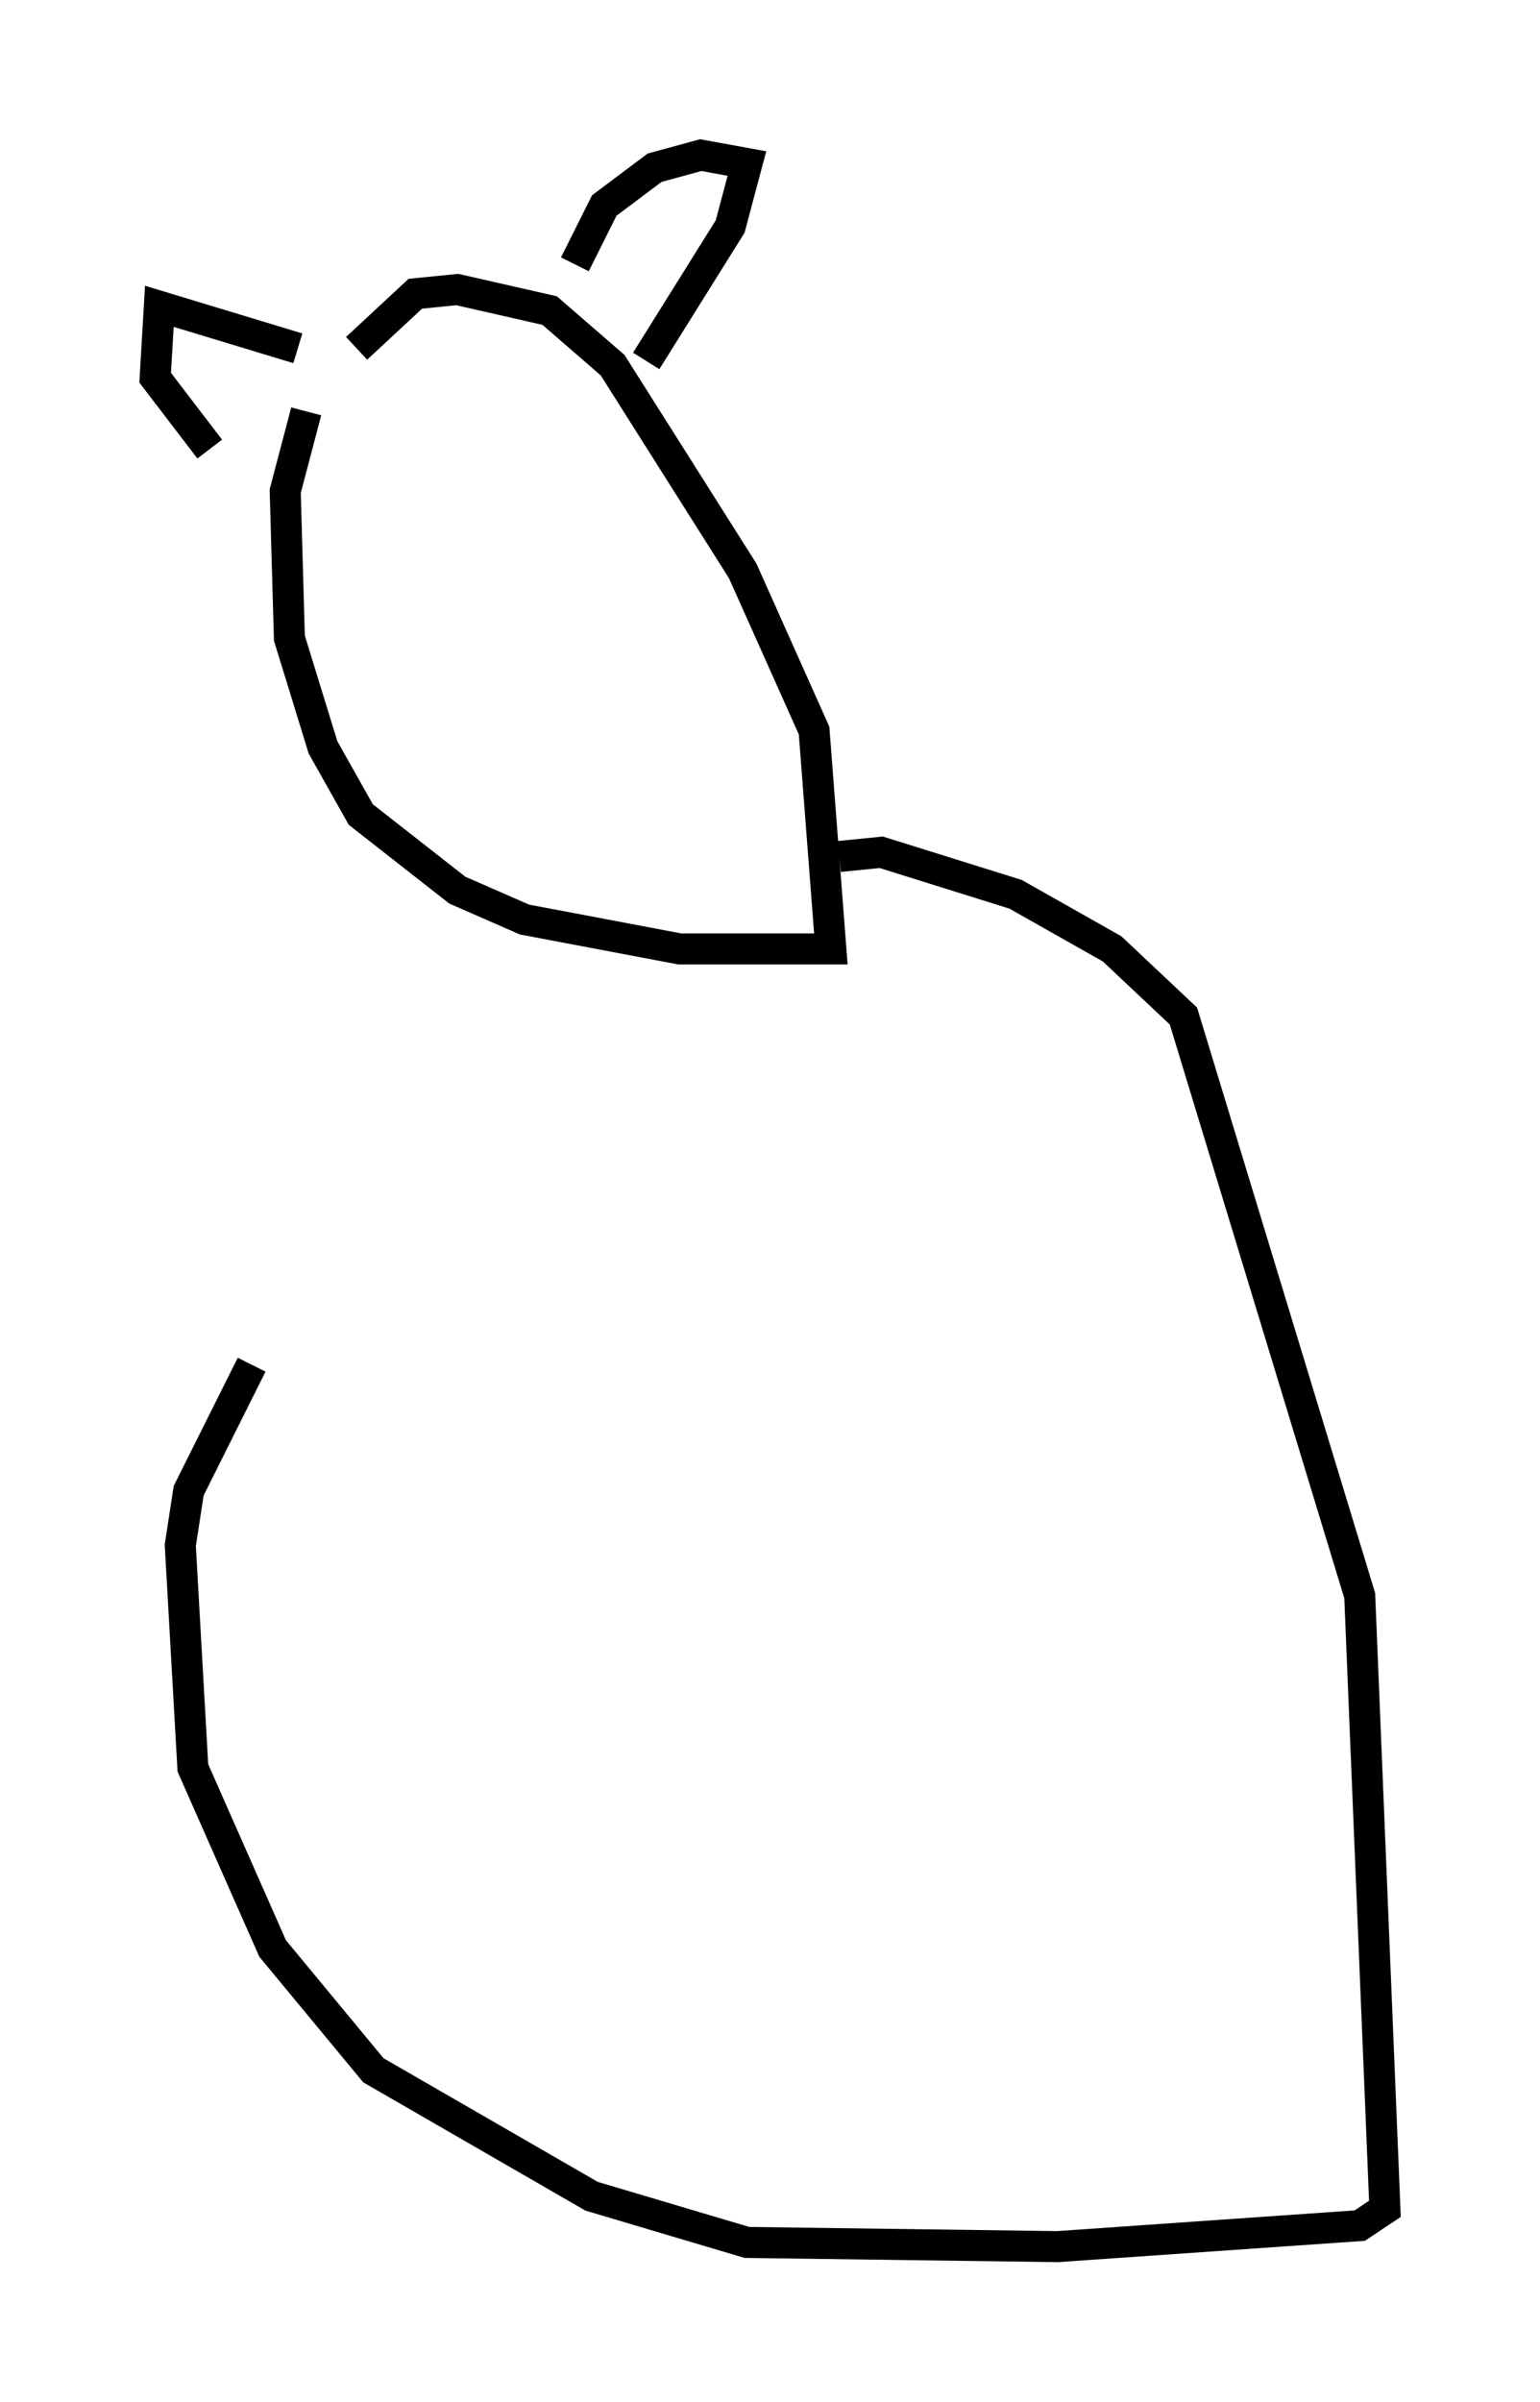 <?xml version="1.0" encoding="utf-8" ?>
<svg baseProfile="full" height="77.388" version="1.1" width="49.648" xmlns="http://www.w3.org/2000/svg" xmlns:ev="http://www.w3.org/2001/xml-events" xmlns:xlink="http://www.w3.org/1999/xlink"><defs /><rect fill="white" height="77.388" width="49.648" x="0" y="0" /><path d="M11.631, 10.954 m-1.759, 2.3 l-0.677, 2.571 0.135, 4.736 l1.083, 3.518 1.218, 2.165 l3.112, 2.436 2.165, 0.947 l5.007, 0.947 4.871, 0.0 l-0.541, -7.036 -2.3, -5.142 l-4.195, -6.631 -2.03, -1.759 l-2.977, -0.677 -1.353, 0.135 l-1.894, 1.759 m9.337, 0.406 l2.706, -4.33 0.541, -2.03 l-1.488, -0.271 -1.488, 0.406 l-1.624, 1.218 -0.947, 1.894 m-8.931, 2.706 l-4.465, -1.353 -0.135, 2.3 l1.759, 2.3 m20.297, 13.126 l1.353, -0.135 4.33, 1.353 l3.112, 1.759 2.3, 2.165 l5.683, 18.674 0.812, 19.756 l-0.812, 0.541 -9.743, 0.677 l-10.013, -0.135 -5.007, -1.488 l-7.036, -4.059 -3.248, -3.924 l-2.571, -5.819 -0.406, -7.172 l0.271, -1.759 2.03, -4.059 " fill="none" stroke="black" stroke-width="1" /></svg>